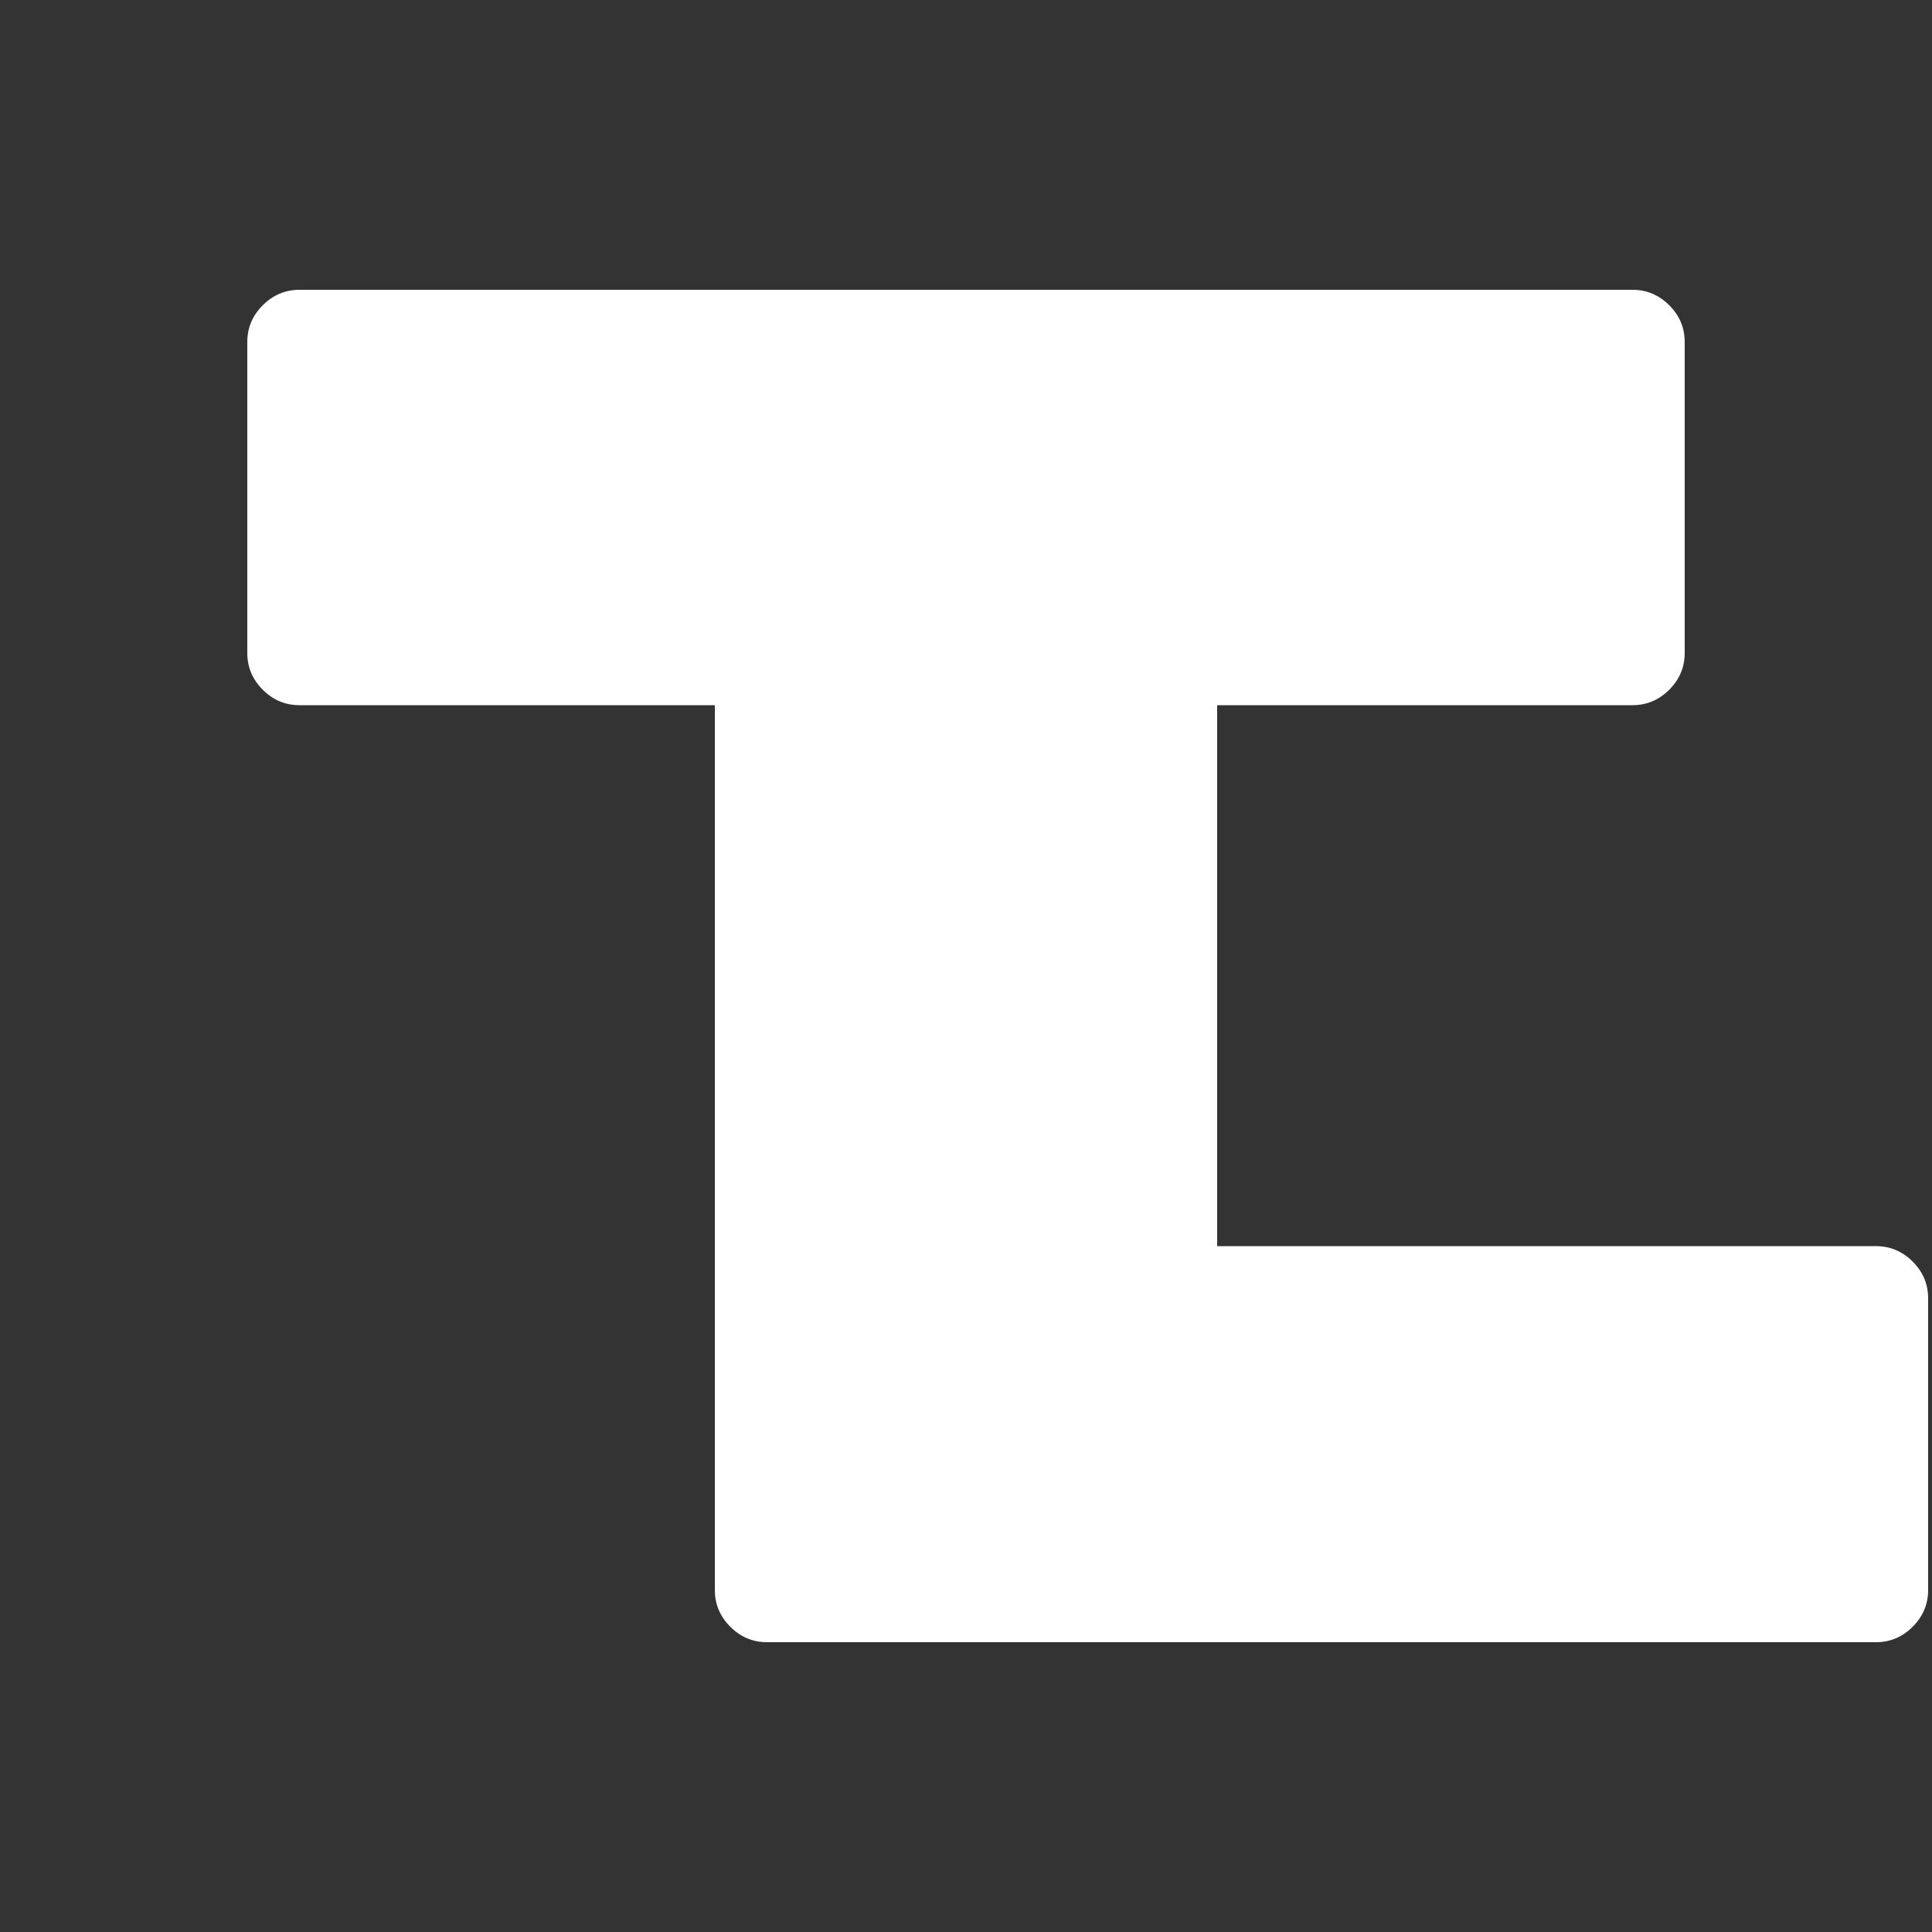 <svg version="1.2" xmlns="http://www.w3.org/2000/svg" viewBox="0 0 800 800" width="800" height="800"><rect x="0" y="0" width="800" height="800" fill="#333333" stroke="none"/><path fill="#fff" d="m317.6 680q-8.8 0-15.2-6.4-6.4-6.4-6.4-15.2v-366.4h-172q-8.8 0-15.2-6.4-6.4-6.4-6.4-15.2v-128.8q0-8.8 6.4-15.2 6.4-6.4 15.2-6.4h552q8.8 0 15.2 6.4 6.4 6.4 6.4 15.2v128.8q0 8.8-6.4 15.2-6.4 6.4-15.2 6.4h-172v366.4c0 5.9-186.4 21.6-186.4 21.6zm186.4-164h272.8q8.8 0 15.2 6.4 6.4 6.4 6.4 15.2v120.8q0 8.8-6.4 15.2-6.4 6.4-15.2 6.4h-458.8c-5.8 0 186-164 186-164z"/></svg>